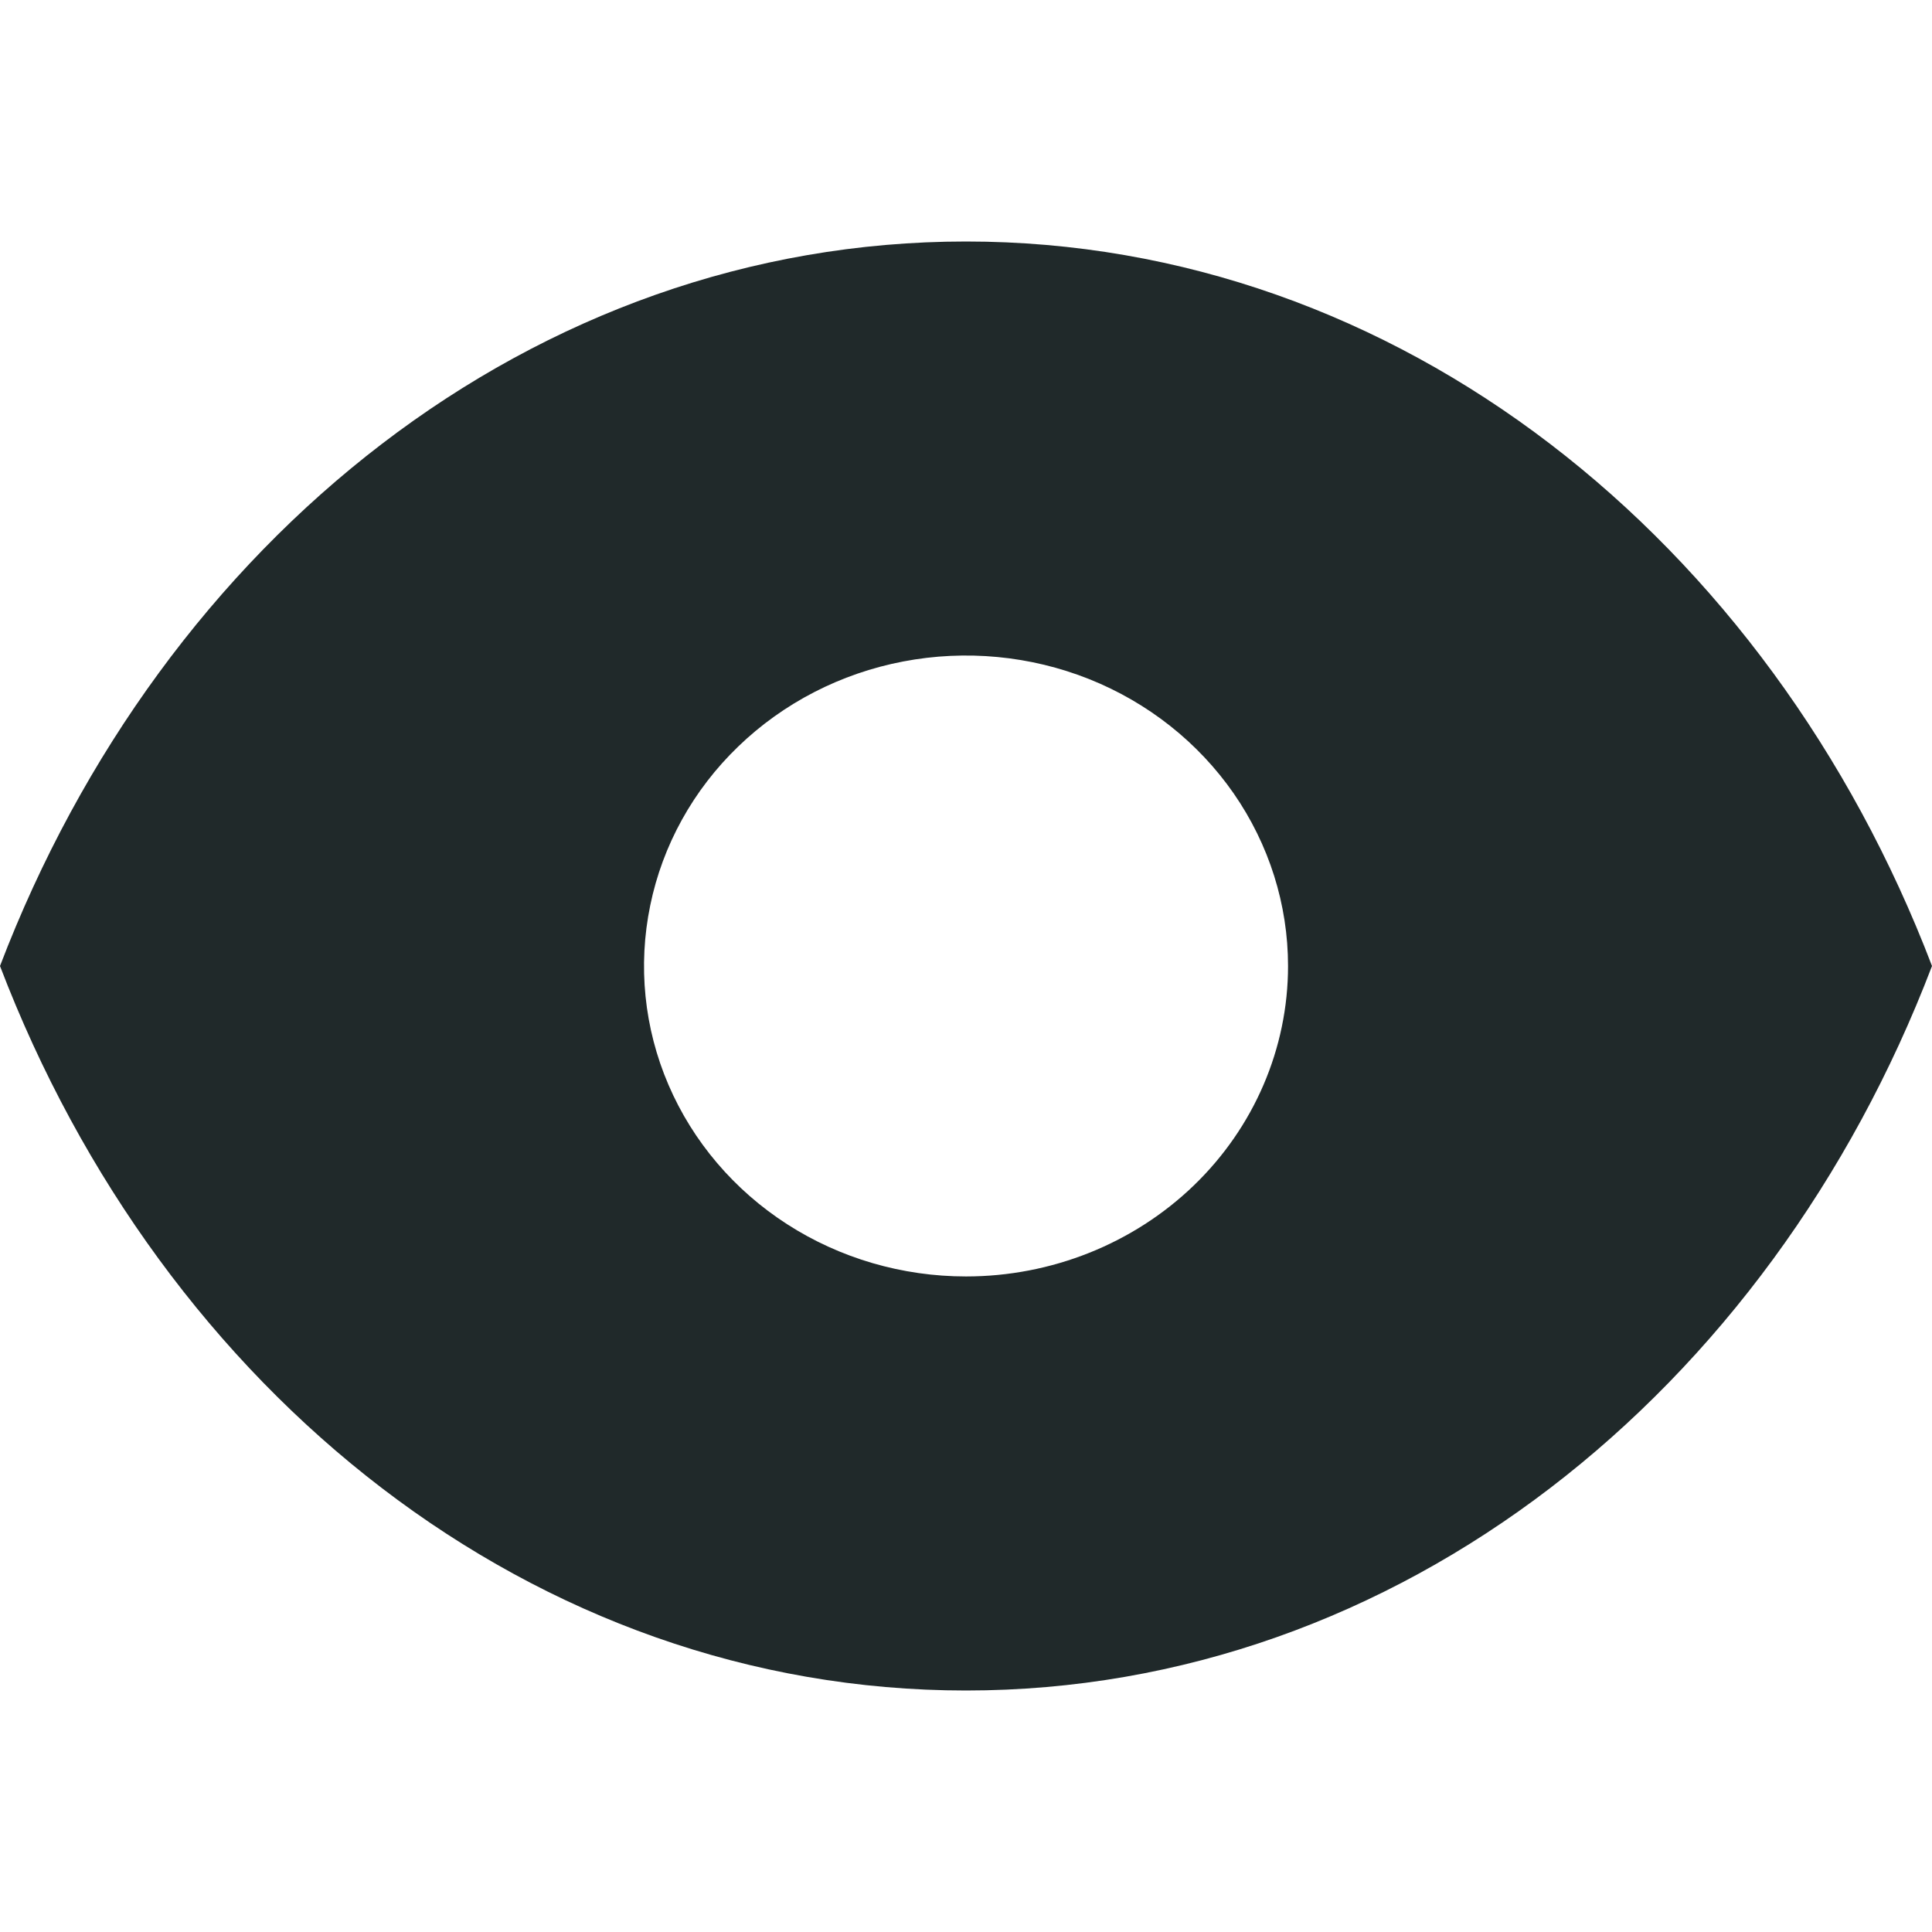 <svg width="16" height="16" viewBox="0 0 16 16" fill="none" xmlns="http://www.w3.org/2000/svg">
<path d="M8 2C4.42 2 1.348 4.469 0 8C1.348 11.531 4.42 14 8 14C11.58 14 14.652 11.531 16 8C14.652 4.469 11.58 2 8 2ZM8 10.571C7.473 10.571 6.957 10.421 6.518 10.138C6.08 9.856 5.738 9.454 5.536 8.984C5.334 8.514 5.282 7.997 5.385 7.498C5.487 7 5.741 6.541 6.114 6.182C6.487 5.822 6.962 5.577 7.48 5.478C7.997 5.379 8.533 5.43 9.02 5.624C9.508 5.819 9.924 6.149 10.217 6.571C10.51 6.994 10.667 7.491 10.667 8C10.667 8.682 10.386 9.336 9.886 9.818C9.386 10.3 8.707 10.571 8 10.571Z" fill="#20292A"/>
</svg>
